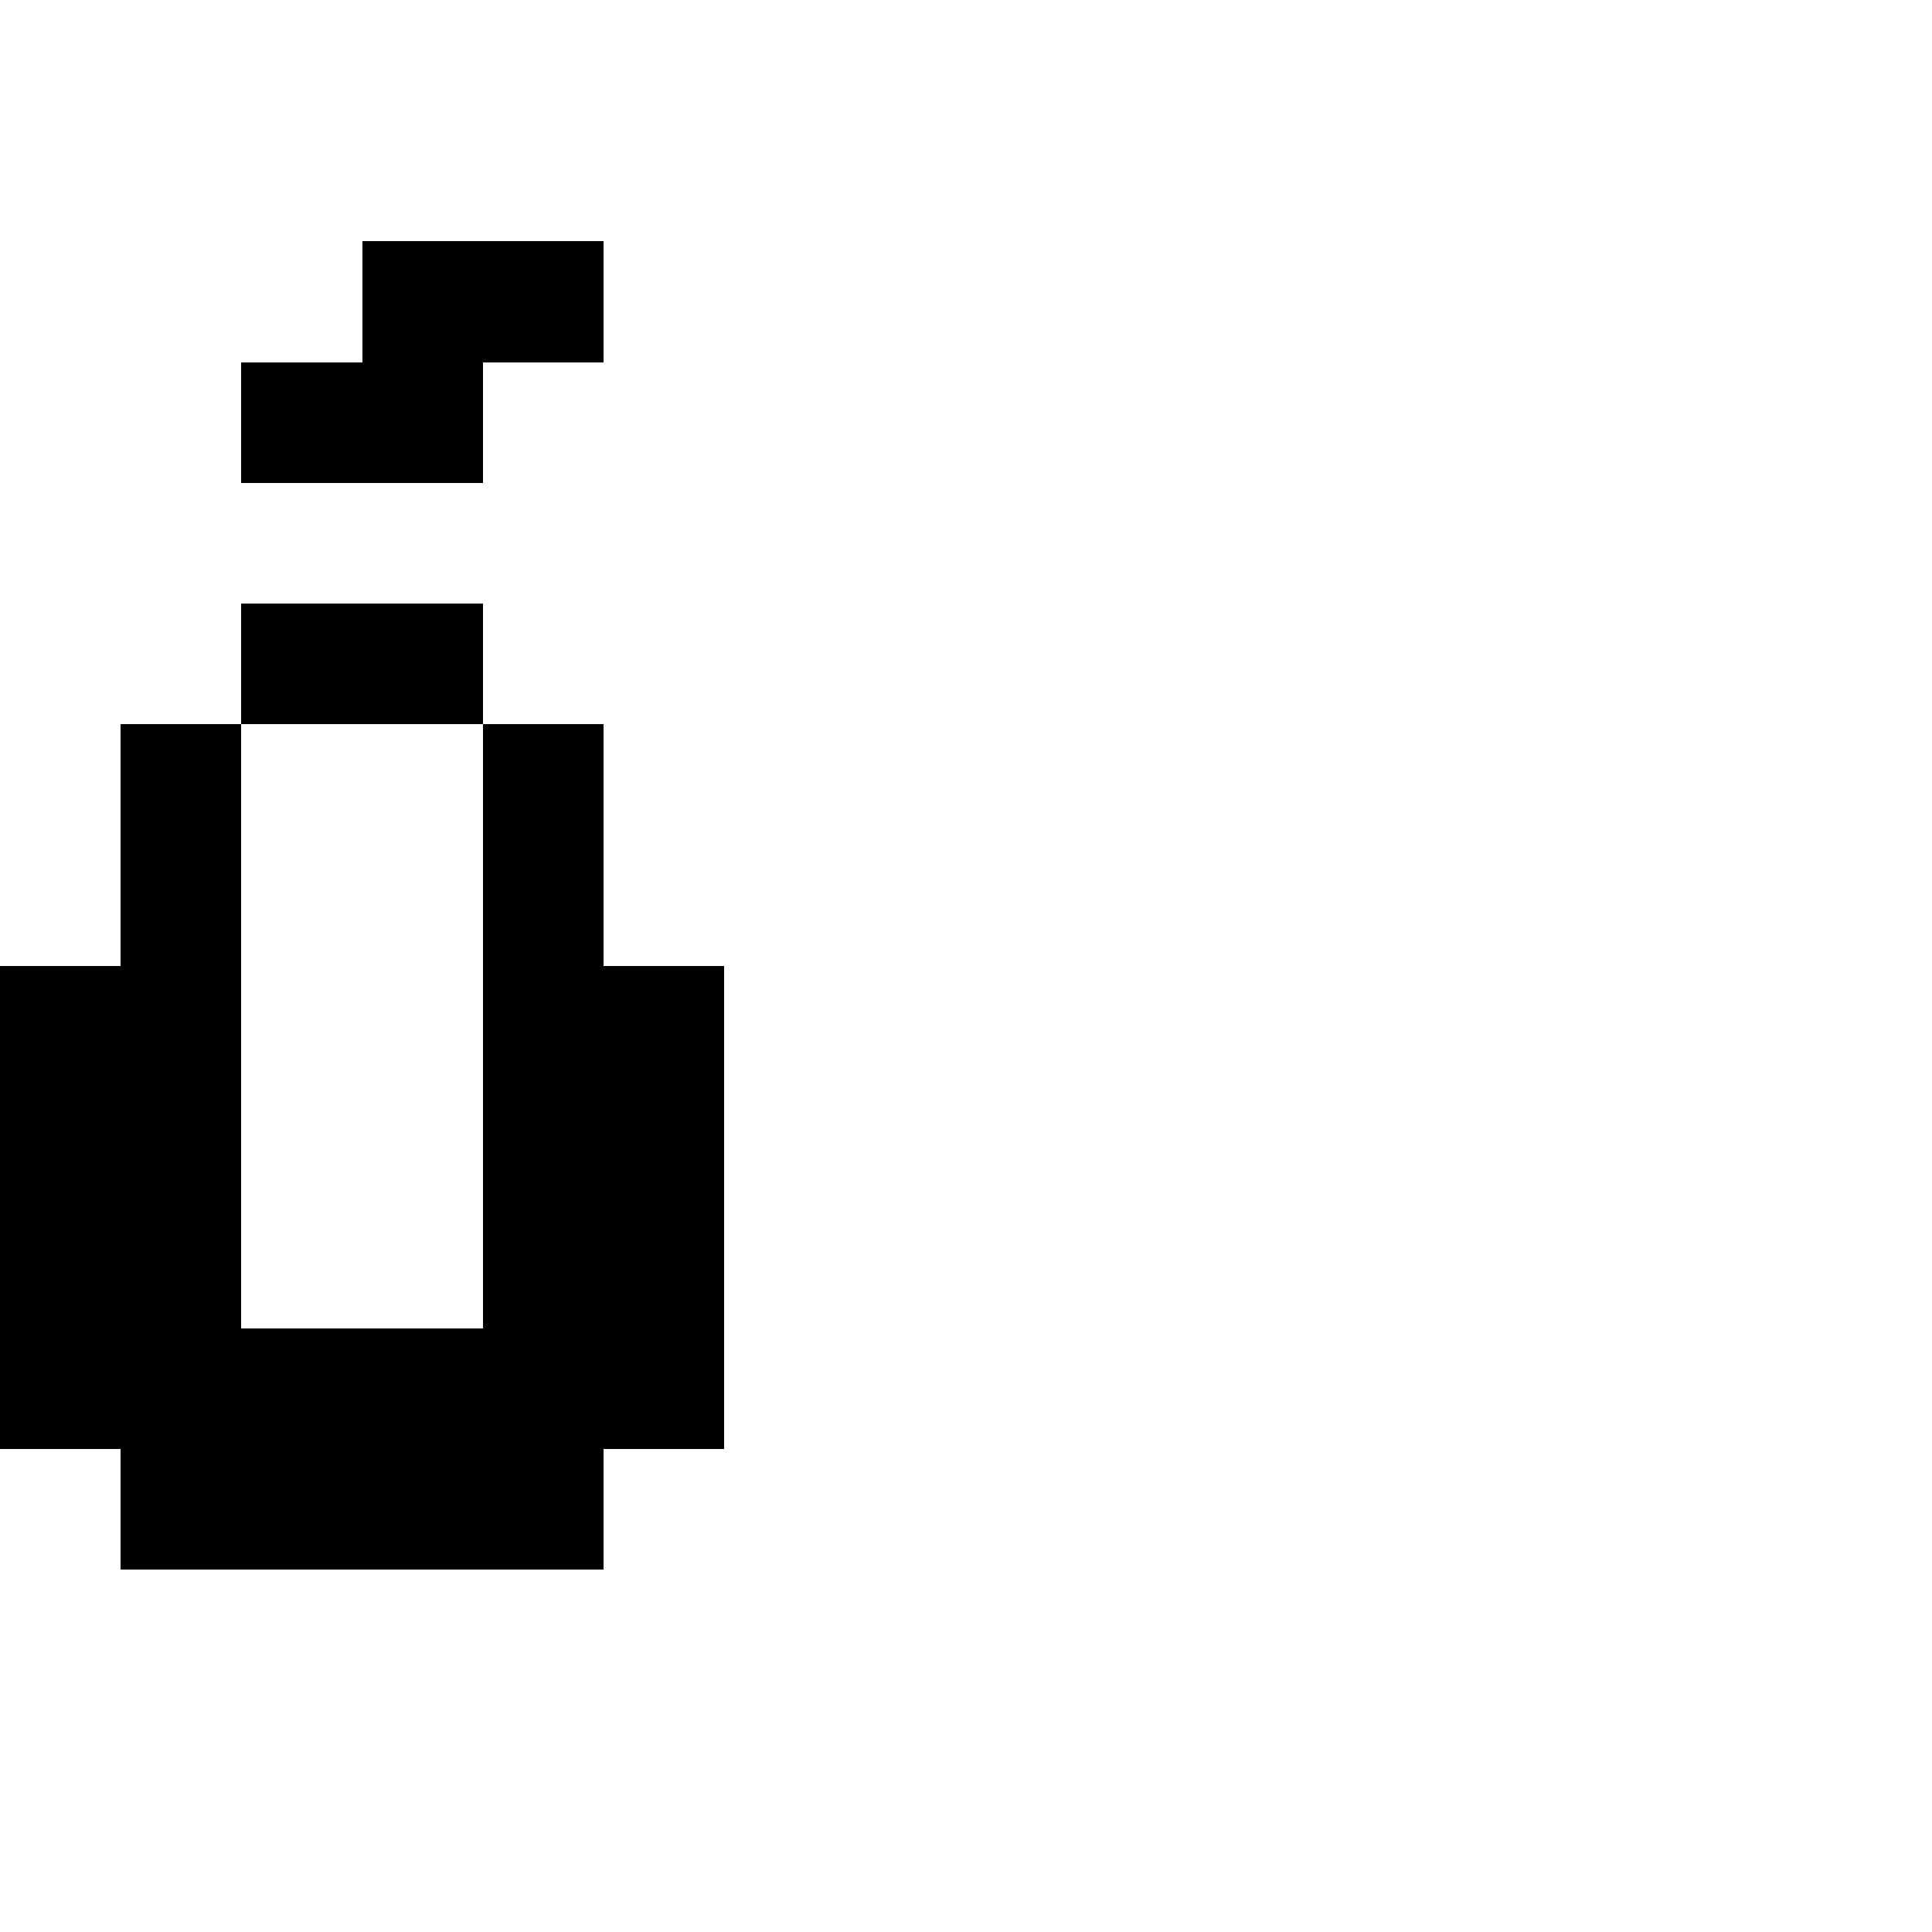 <?xml version="1.0" encoding="UTF-8" standalone="no"?>
<svg
   version="1.1"
   width="16"
   height="16"
   shape-rendering="crispEdges"
   id="svg66"
   sodipodi:docname="oacute.svg"
   xmlns:inkscape="http://www.inkscape.org/namespaces/inkscape"
   xmlns:sodipodi="http://sodipodi.sourceforge.net/DTD/sodipodi-0.dtd"
   xmlns="http://www.w3.org/2000/svg"
   xmlns:svg="http://www.w3.org/2000/svg">
  <defs
     id="defs70" />
  <sodipodi:namedview
     id="namedview68"
     pagecolor="#ffffff"
     bordercolor="#000000"
     borderopacity="0.25"
     inkscape:showpageshadow="2"
     inkscape:pageopacity="0.0"
     inkscape:pagecheckerboard="0"
     inkscape:deskcolor="#d1d1d1" />
  <path
     id="rect2"
     d="M 3 2 L 3 3 L 2 3 L 2 4 L 3 4 L 4 4 L 4 3 L 5 3 L 5 2 L 4 2 L 3 2 z M 2 5 L 2 6 L 3 6 L 4 6 L 4 5 L 3 5 L 2 5 z M 4 6 L 4 7 L 4 8 L 4 9 L 4 10 L 4 11 L 3 11 L 2 11 L 2 10 L 2 9 L 2 8 L 2 7 L 2 6 L 1 6 L 1 7 L 1 8 L 0 8 L 0 9 L 0 10 L 0 11 L 0 12 L 1 12 L 1 13 L 2 13 L 3 13 L 4 13 L 5 13 L 5 12 L 6 12 L 6 11 L 6 10 L 6 9 L 6 8 L 5 8 L 5 7 L 5 6 L 4 6 z " />
</svg>
